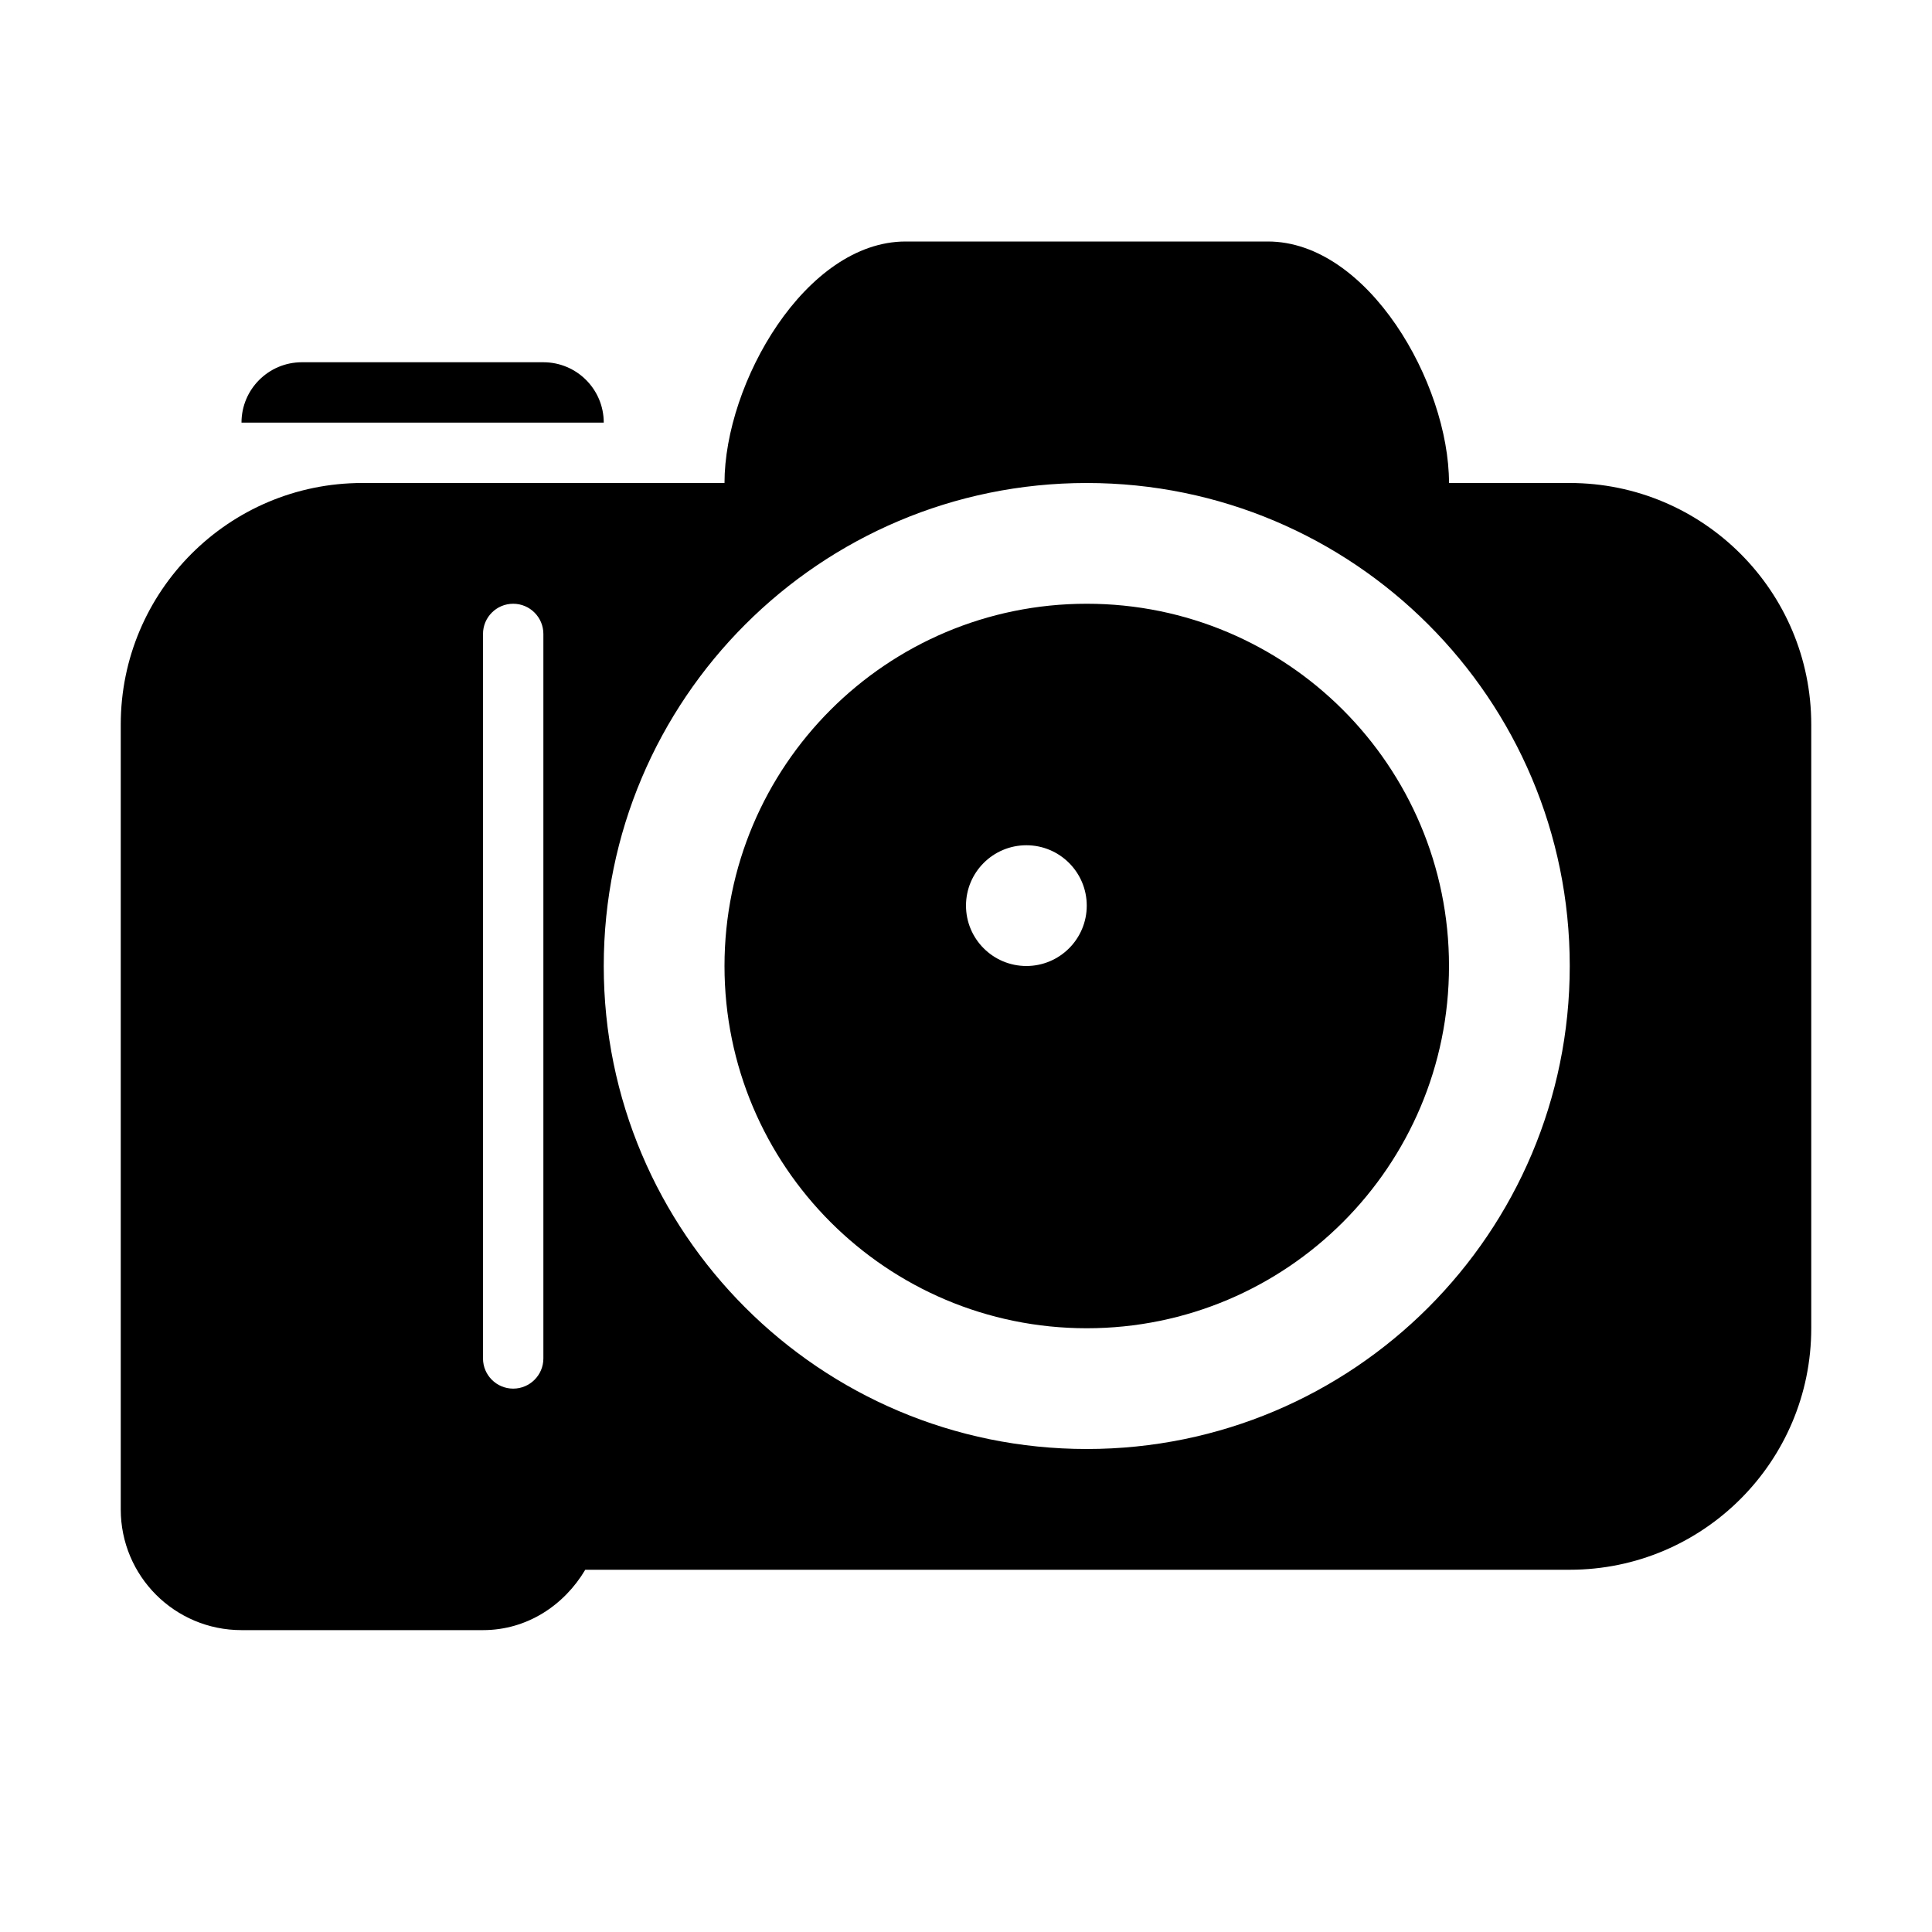 <?xml version="1.0" encoding="utf-8"?>
<!-- Generator: Adobe Illustrator 16.0.3, SVG Export Plug-In . SVG Version: 6.00 Build 0)  -->
<!DOCTYPE svg PUBLIC "-//W3C//DTD SVG 1.1//EN" "http://www.w3.org/Graphics/SVG/1.1/DTD/svg11.dtd">
<svg version="1.1" id="Layer_1" xmlns="http://www.w3.org/2000/svg" xmlns:xlink="http://www.w3.org/1999/xlink" x="0px" y="0px"
	 width="16px" height="16px" viewBox="0 0 16 16" style="enable-background:new 0 0 16 16;" xml:space="preserve">
<g id="Snapsot_16">
	<path style="fill-rule:evenodd;clip-rule:evenodd;" d="M4.5,3h-2C2.224,3,2,3.224,2,3.5h3C5,3.224,4.776,3,4.5,3z M9,5C7.343,5,6,6.343,6,8s1.343,3,3,3
		s3-1.343,3-3S10.657,5,9,5z M8.5,8C8.224,8,8,7.776,8,7.5S8.224,7,8.5,7S9,7.224,9,7.5S8.776,8,8.5,8z M13,4h-1
		c0-0.828-0.672-2-1.5-2h-3C6.672,2,6,3.172,6,4H3C1.896,4,1,4.896,1,6v6.5c0,0.553,0.447,1,1,1h2c0.366,0,0.673-0.207,0.847-0.5H13
		c1.104,0,2-0.896,2-2V6C15,4.896,14.104,4,13,4z M4.5,11.25c0,0.138-0.112,0.25-0.25,0.25S4,11.388,4,11.25v-6
		C4,5.112,4.112,5,4.25,5S4.5,5.112,4.5,5.25V11.25z M9,12c-2.209,0-4-1.791-4-4s1.791-4,4-4s4,1.791,4,4S11.209,12,9,12z"/>
</g>
</svg>
